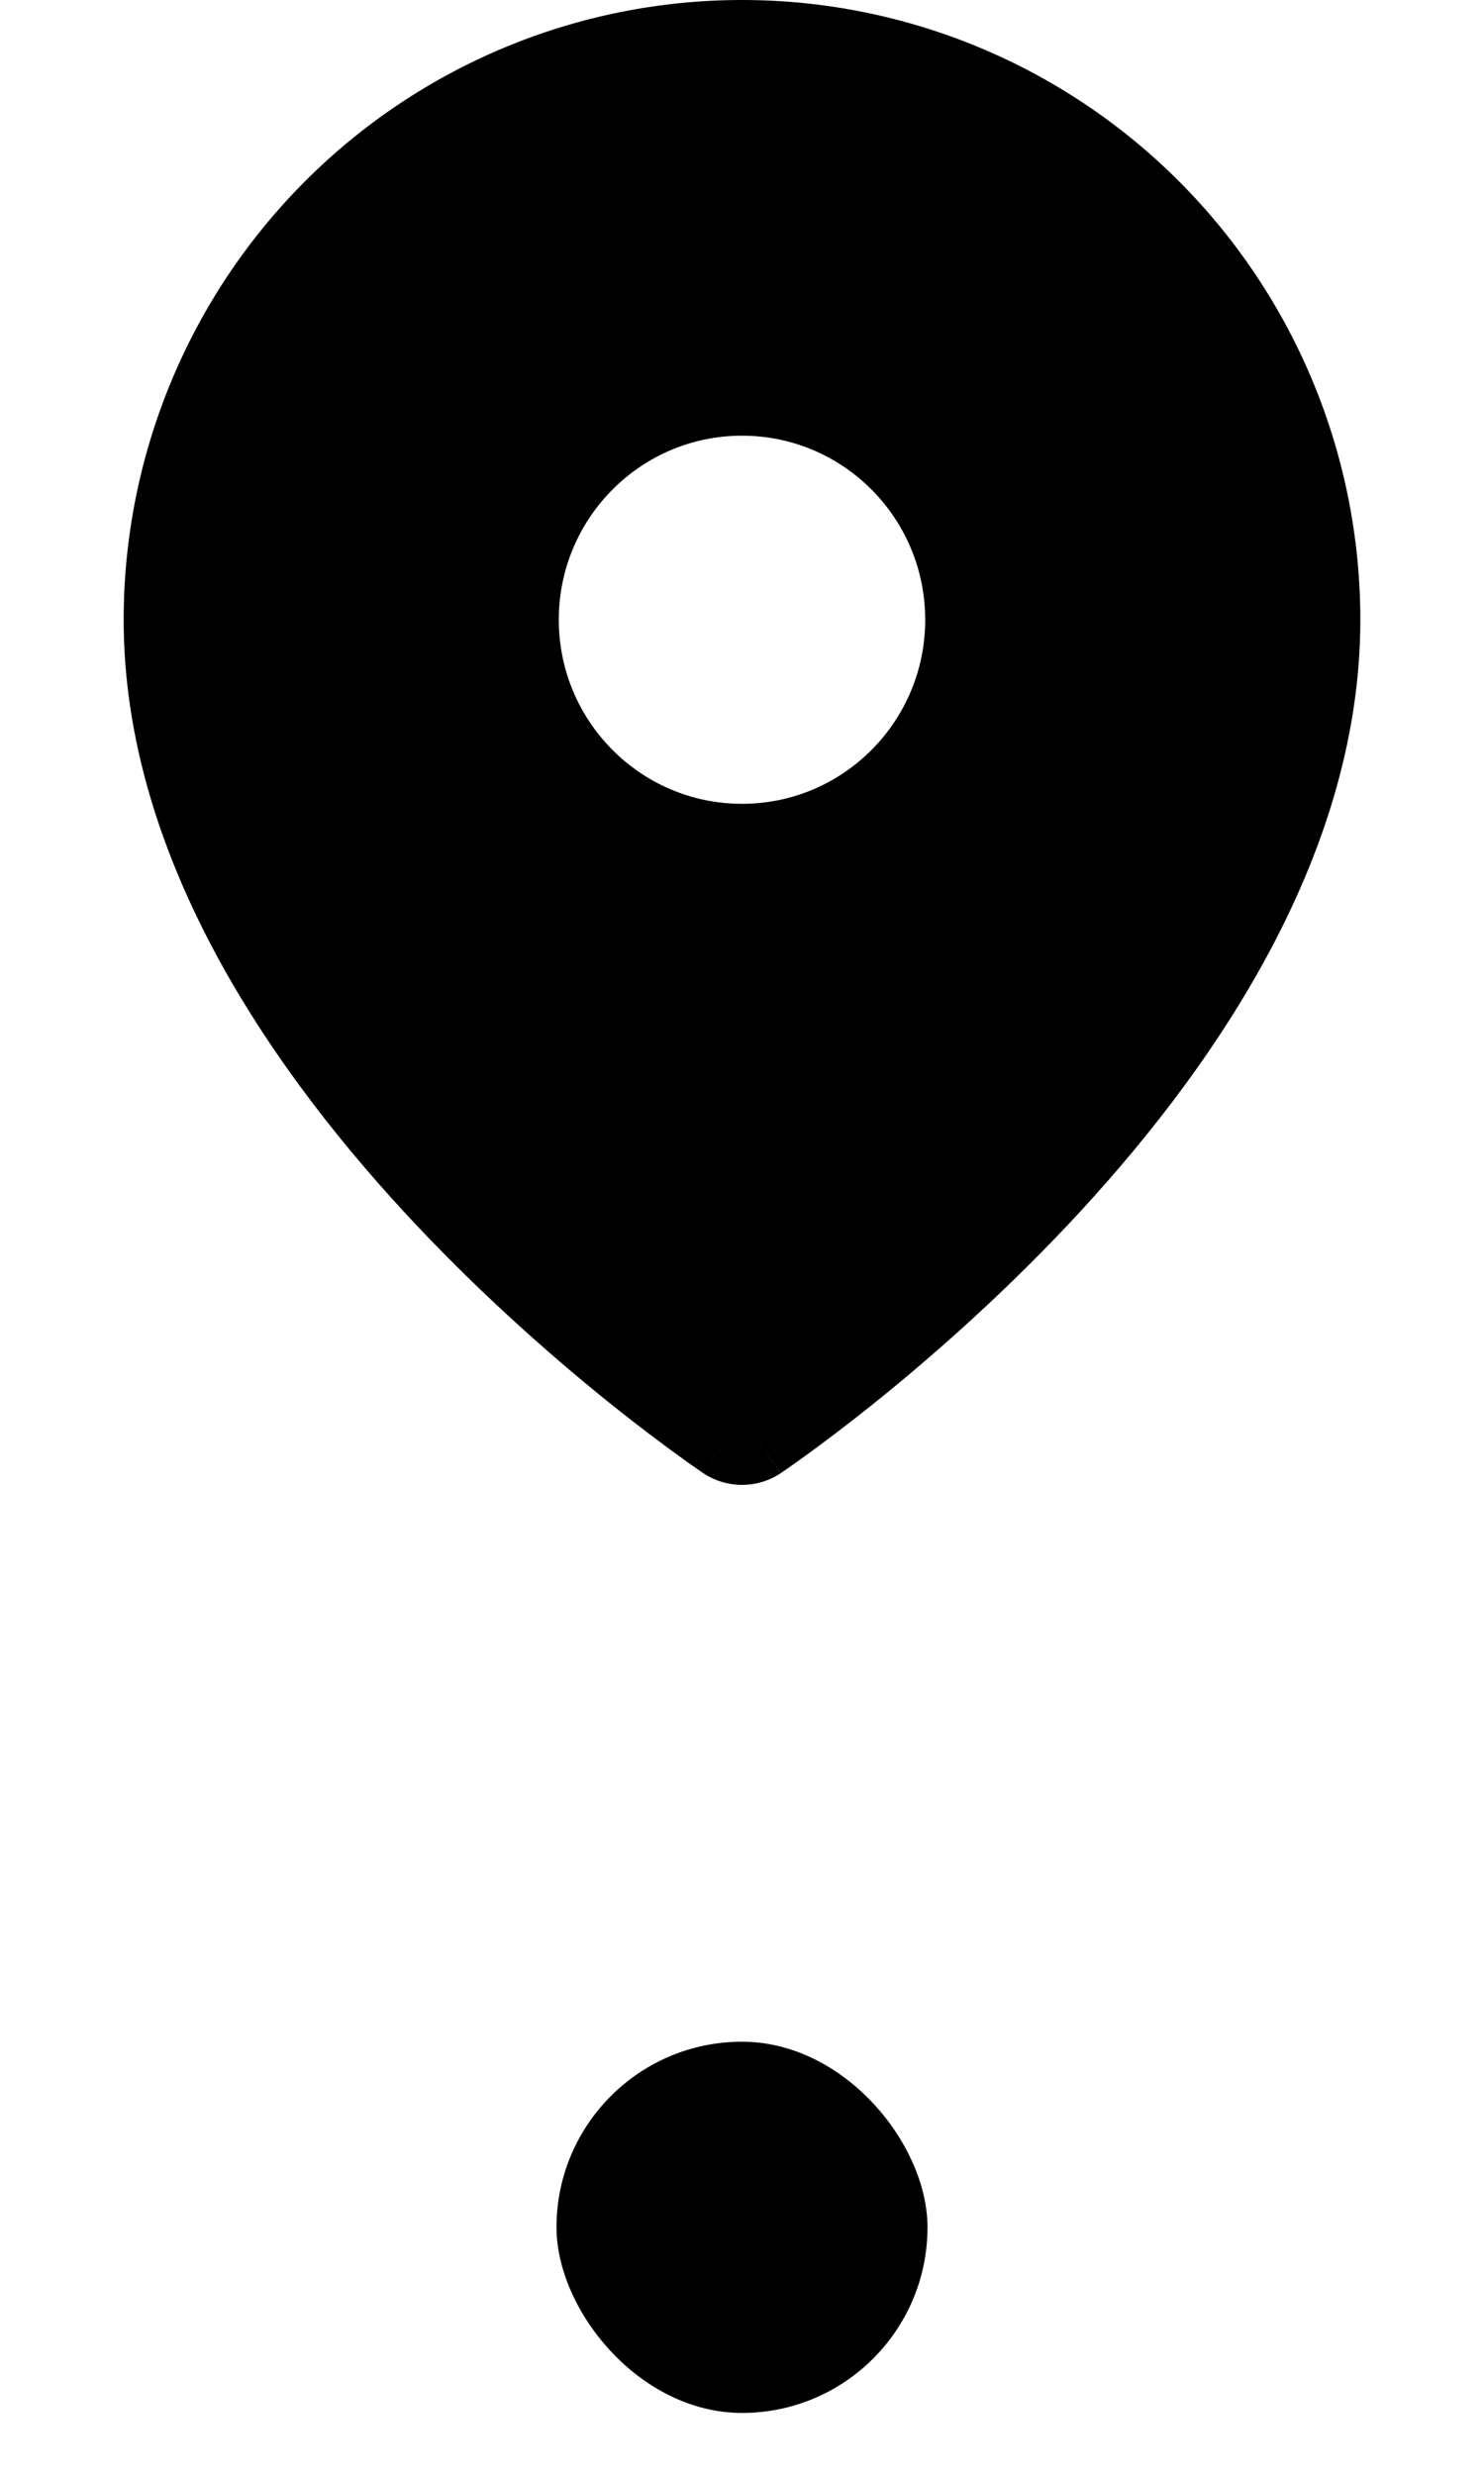 <svg width="24" height="40" viewBox="0 0 24 40" fill="none" xmlns="http://www.w3.org/2000/svg">
<rect x="9" y="33" width="6" height="6" rx="3" fill="black"/>
<path fill-rule="evenodd" clip-rule="evenodd" d="M12 22.909C12.626 23.811 12.627 23.81 12.627 23.81L12.63 23.808L12.636 23.804L12.659 23.788C12.679 23.775 12.707 23.756 12.742 23.731C12.813 23.682 12.914 23.61 13.042 23.517C13.297 23.332 13.659 23.062 14.091 22.717C14.952 22.028 16.104 21.032 17.26 19.808C19.528 17.403 22 13.917 22 10.017C22 7.368 20.952 4.823 19.08 2.943C17.206 1.061 14.66 0 12 0C9.34 0 6.793 1.061 4.92 2.943C3.048 4.823 2 7.368 2 10.017C2 13.917 4.472 17.403 6.74 19.808C7.896 21.032 9.048 22.028 9.909 22.717C10.341 23.062 10.703 23.332 10.958 23.517C11.086 23.61 11.187 23.682 11.258 23.731C11.293 23.756 11.321 23.775 11.341 23.788L11.364 23.804L11.37 23.808L11.373 23.81C11.751 24.063 12.248 24.063 12.626 23.811L12 22.909ZM11.373 23.81C11.373 23.81 11.374 23.811 12 22.909L11.373 23.81ZM14.963 10.017C14.963 11.66 13.637 12.992 12 12.992C10.364 12.992 9.037 11.66 9.037 10.017C9.037 8.374 10.364 7.042 12 7.042C13.637 7.042 14.963 8.374 14.963 10.017Z" fill="black"/>
</svg>
